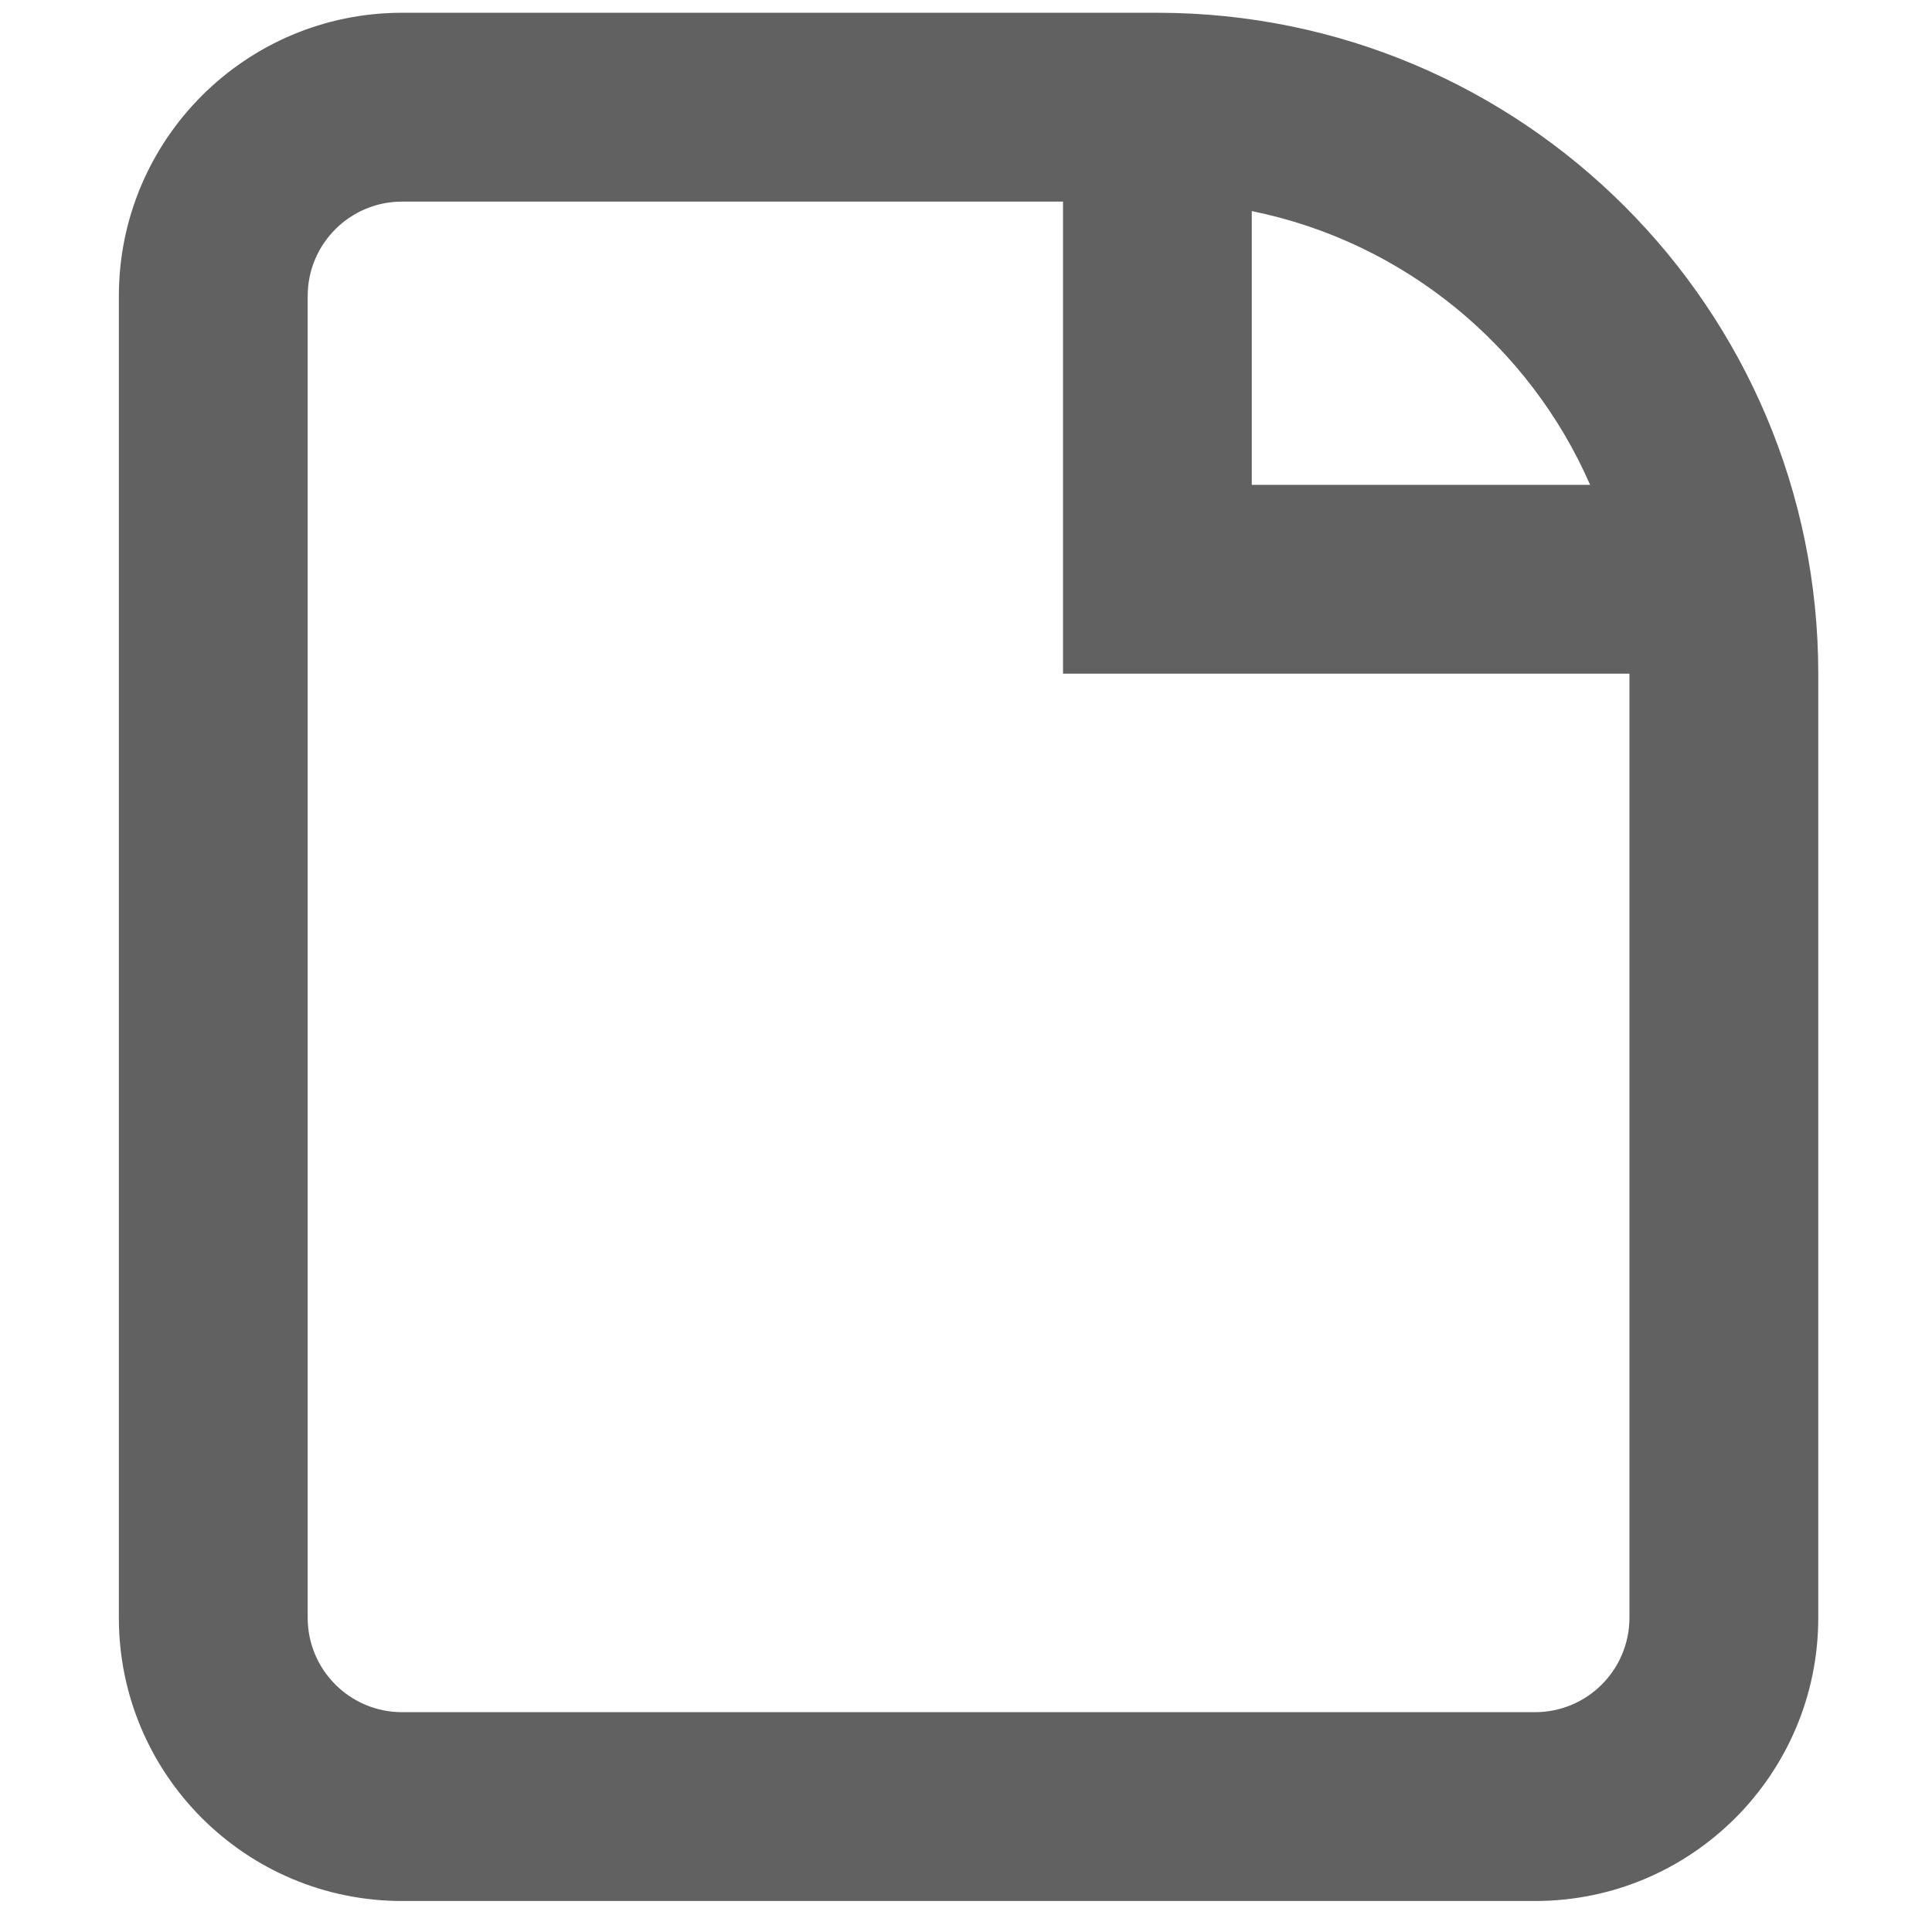 <svg width="23" height="23" viewBox="0 0 23 23" fill="none" xmlns="http://www.w3.org/2000/svg">
<path fill-rule="evenodd" clip-rule="evenodd" d="M1.415 3.524C1.415 1.662 2.925 0.152 4.787 0.152H13.778C18.123 0.152 21.646 3.675 21.646 8.02V19.259C21.646 21.121 20.136 22.631 18.274 22.631H4.787C2.925 22.631 1.415 21.121 1.415 19.259V3.524ZM12.655 2.4H4.787C4.166 2.4 3.663 2.903 3.663 3.524V19.259C3.663 19.88 4.166 20.383 4.787 20.383H18.274C18.895 20.383 19.398 19.88 19.398 19.259V8.02H12.655V2.4ZM18.93 5.772C18.208 4.119 16.713 2.88 14.902 2.513V5.772H18.93Z" fill="#616161"/>
</svg>
